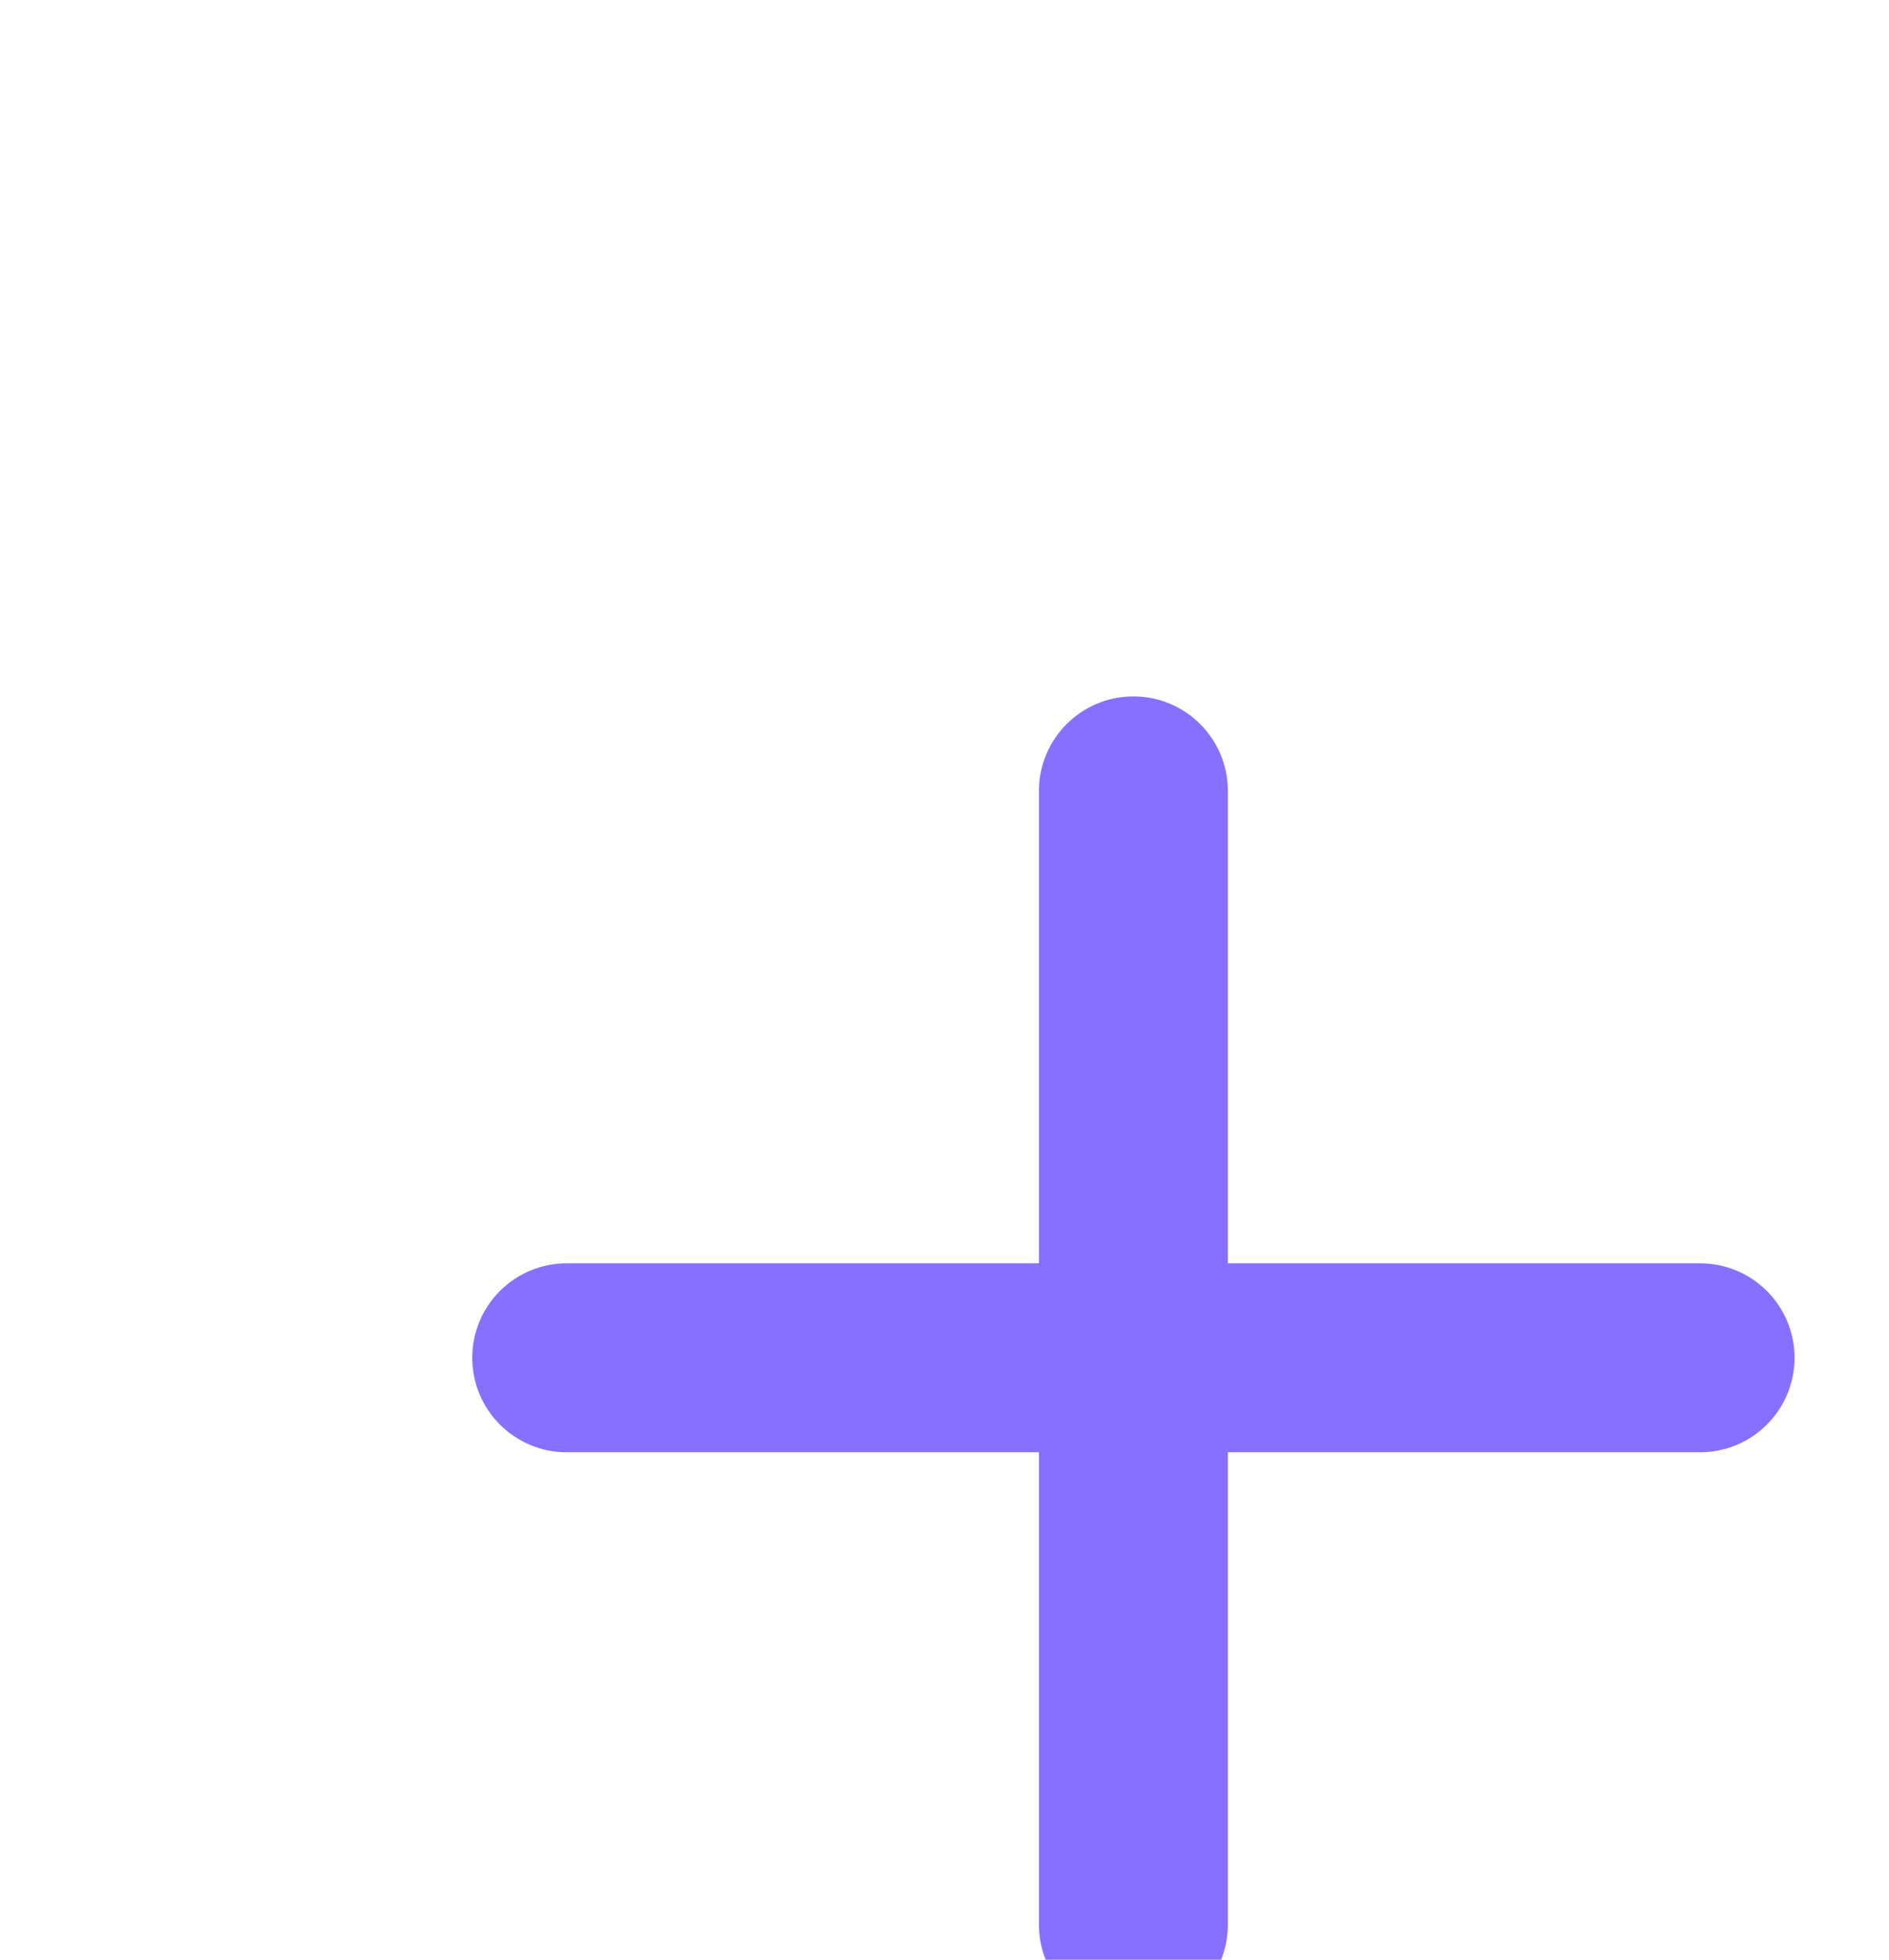 <svg width="27" height="28" viewBox="0 0 20 17" fill="none" xmlns="http://www.w3.org/2000/svg">
<g id="icon">
<path id="icon/content/add_24px" d="M19 12.5C19 13.052 18.552 13.5 18 13.5H13V18.5C13 19.052 12.552 19.5 12 19.5C11.448 19.5 11 19.052 11 18.5V13.5H6C5.448 13.5 5 13.052 5 12.5C5 11.948 5.448 11.5 6 11.5H11V6.5C11 5.948 11.448 5.5 12 5.5C12.552 5.5 13 5.948 13 6.5V11.5H18C18.552 11.5 19 11.948 19 12.5Z" fill="#8770FF"/>
</g>
</svg>
